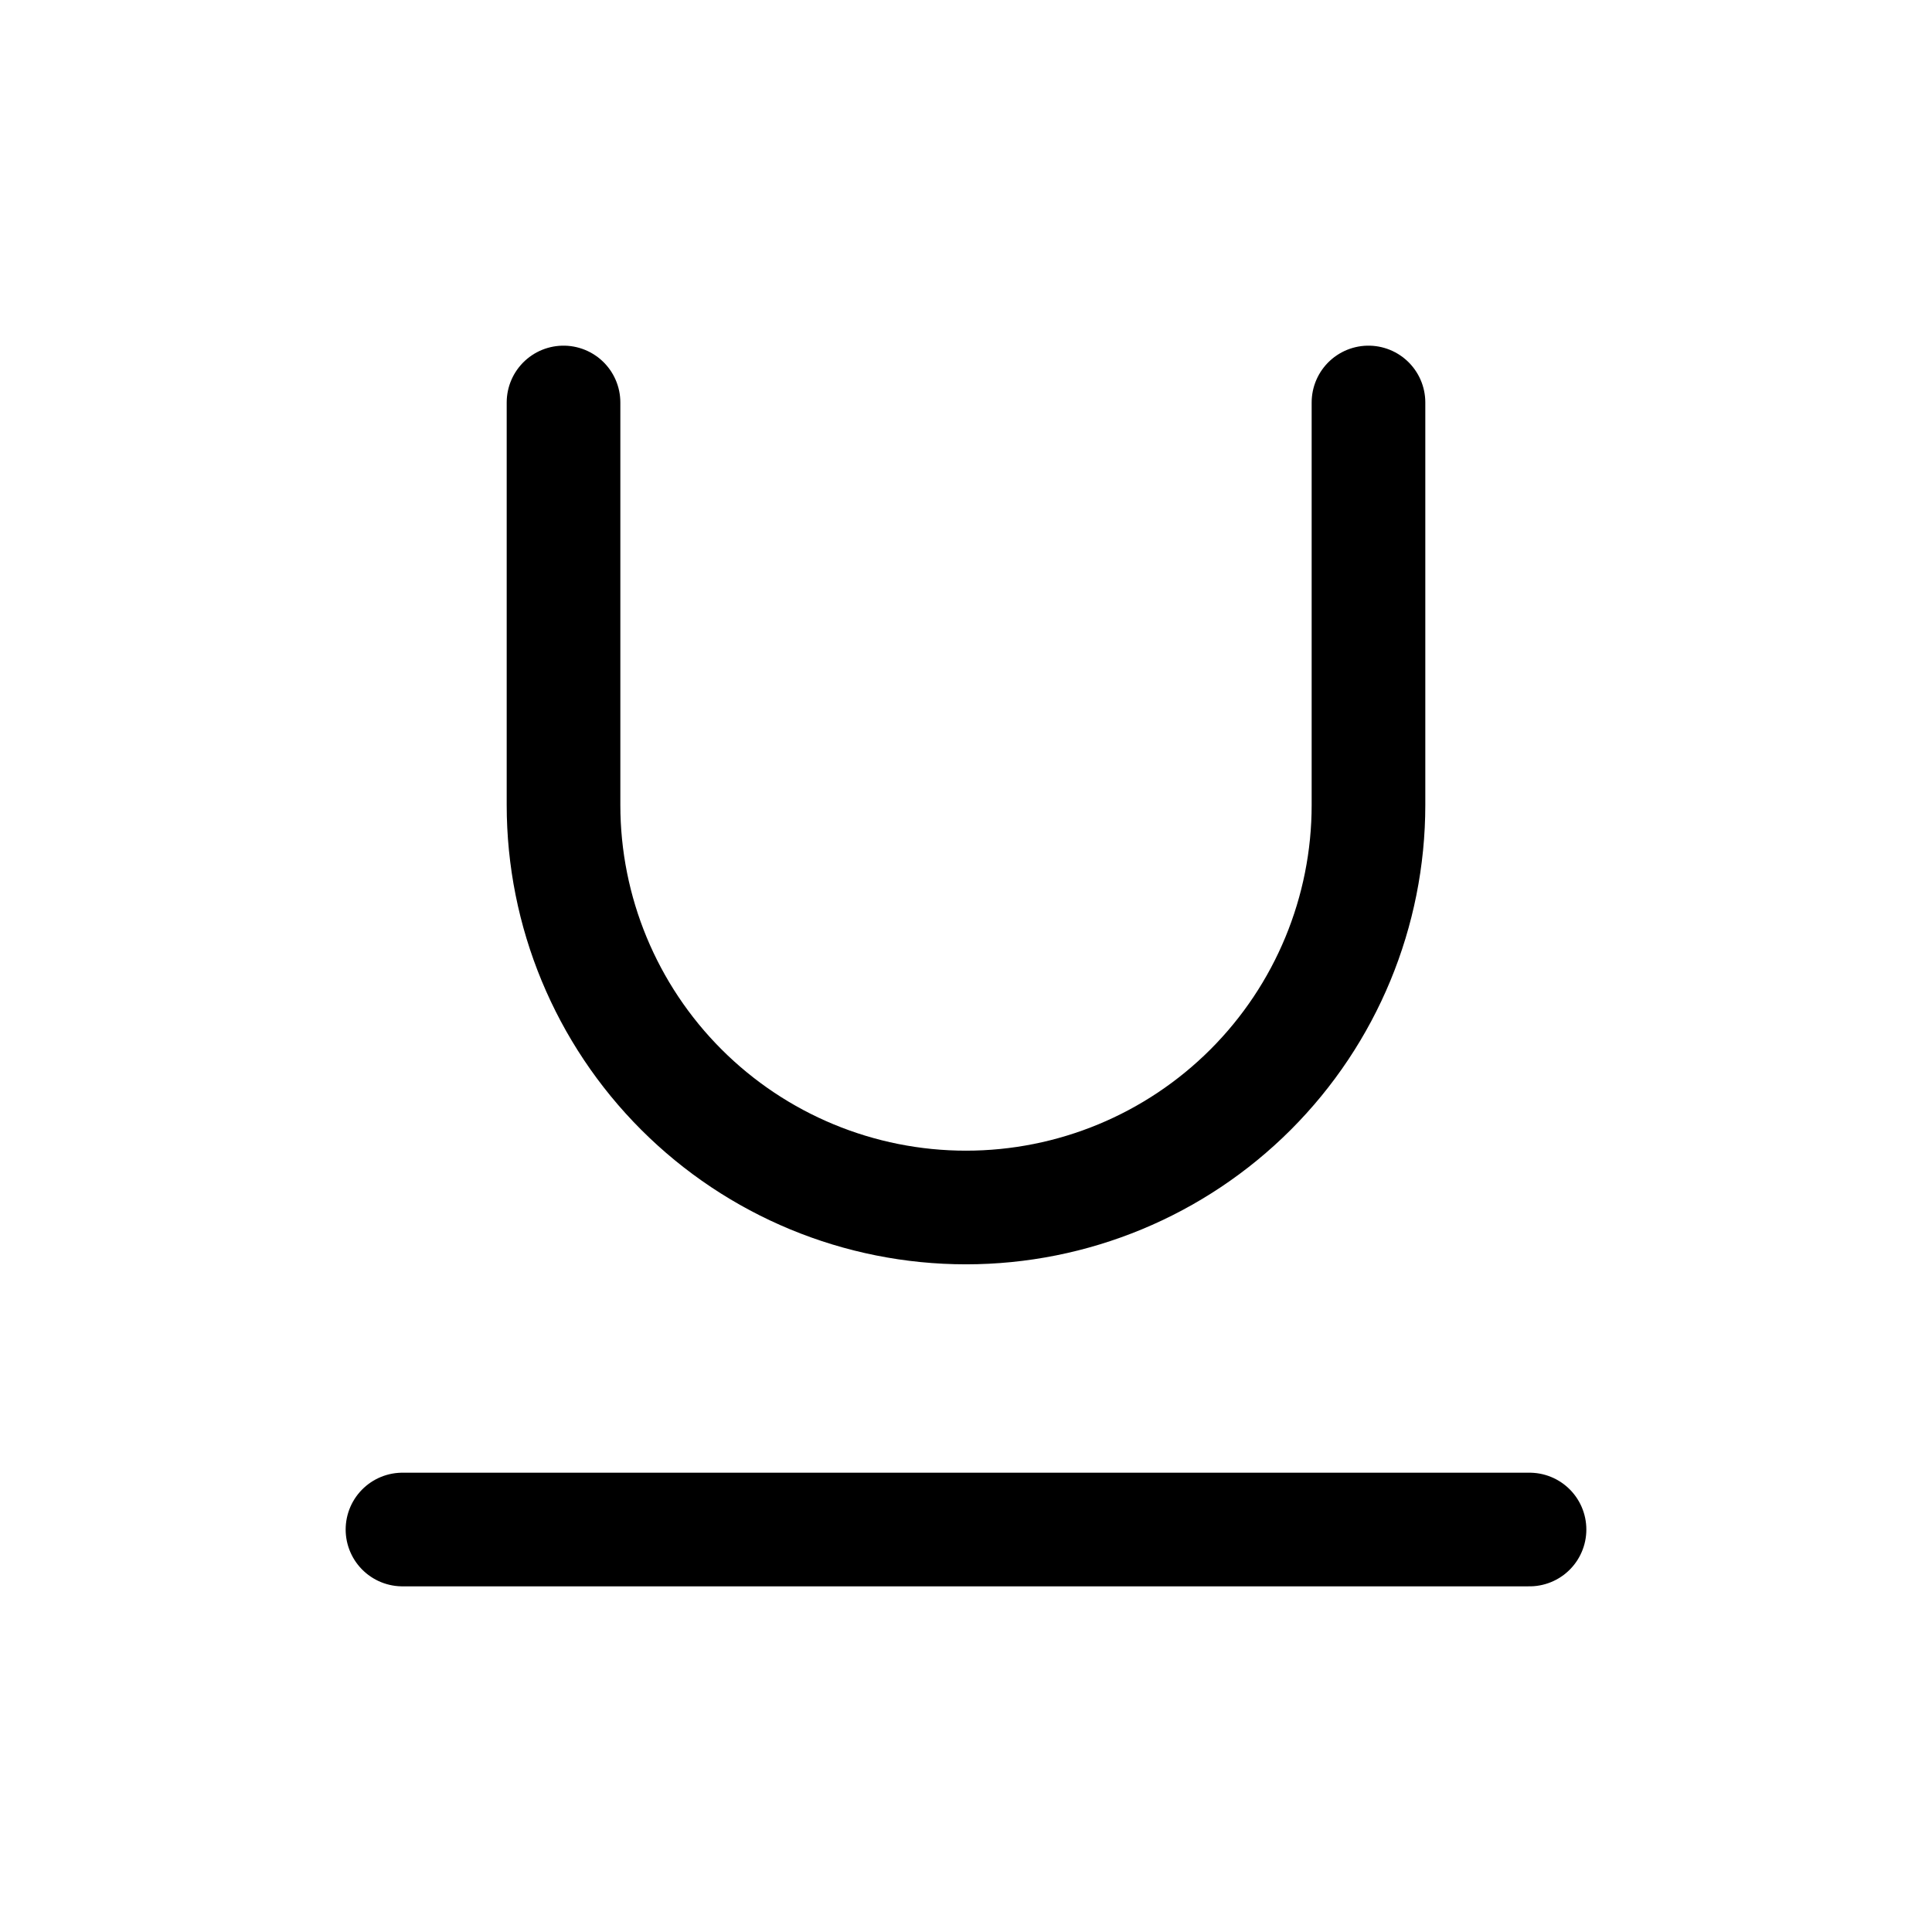 <svg width="34" height="34" viewBox="0 0 34 34" fill="none" xmlns="http://www.w3.org/2000/svg">
<path d="M9.917 7.083V14.167C9.917 16.045 10.663 17.847 11.991 19.175C13.32 20.504 15.121 21.25 17 21.25C18.878 21.25 20.68 20.504 22.009 19.175C23.337 17.847 24.083 16.045 24.083 14.167V7.083M7.083 26.917H26.917" stroke="black" stroke-width="2" stroke-linecap="round" stroke-linejoin="round"/>
</svg>
